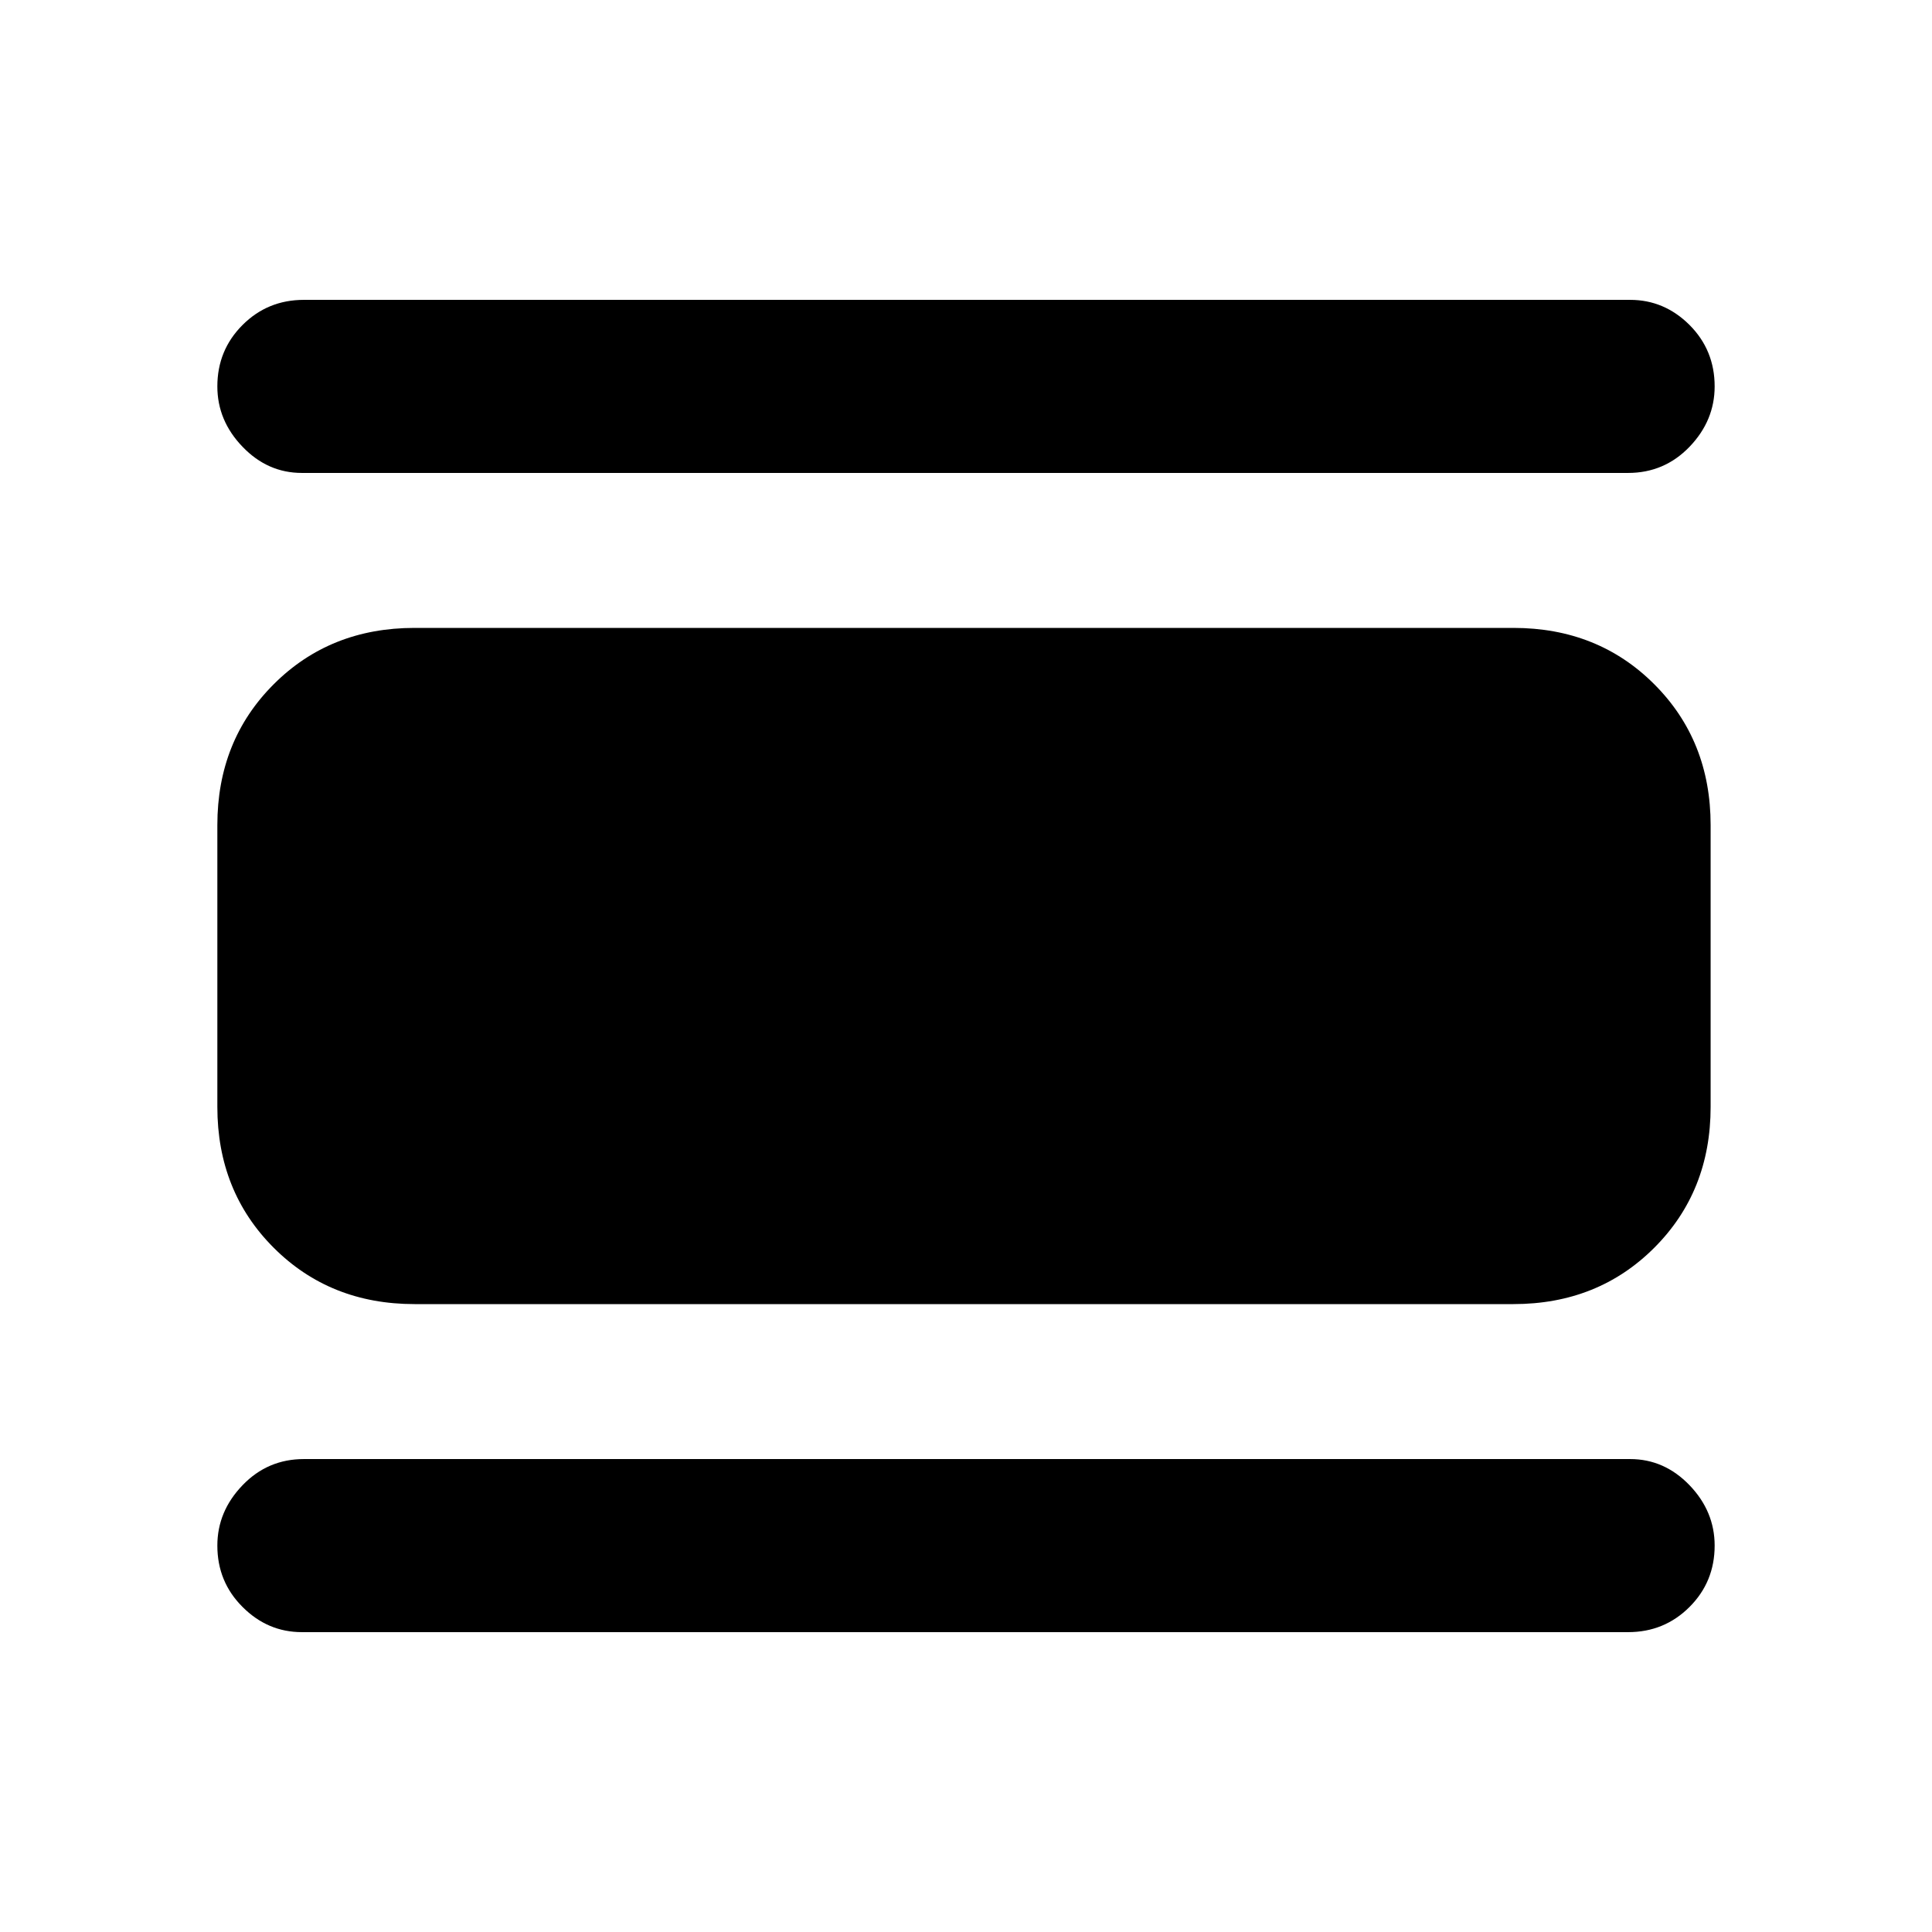 <svg xmlns="http://www.w3.org/2000/svg" height="24" width="24"><path d="M3.75 20.275Q3.325 20.275 3.013 19.962Q2.7 19.65 2.7 19.2Q2.7 18.775 3.013 18.45Q3.325 18.125 3.775 18.125H20.25Q20.675 18.125 20.988 18.45Q21.3 18.775 21.3 19.2Q21.3 19.65 20.988 19.962Q20.675 20.275 20.225 20.275ZM5.15 16.2Q4.1 16.2 3.4 15.5Q2.7 14.8 2.7 13.75V10.25Q2.7 9.2 3.4 8.5Q4.1 7.8 5.15 7.8H18.8Q19.85 7.8 20.55 8.5Q21.25 9.2 21.25 10.25V13.75Q21.25 14.8 20.55 15.5Q19.85 16.2 18.8 16.2ZM3.75 5.875Q3.325 5.875 3.013 5.55Q2.7 5.225 2.7 4.8Q2.7 4.35 3.013 4.037Q3.325 3.725 3.775 3.725H20.25Q20.675 3.725 20.988 4.037Q21.3 4.35 21.3 4.8Q21.3 5.225 20.988 5.55Q20.675 5.875 20.225 5.875Z"/></svg>